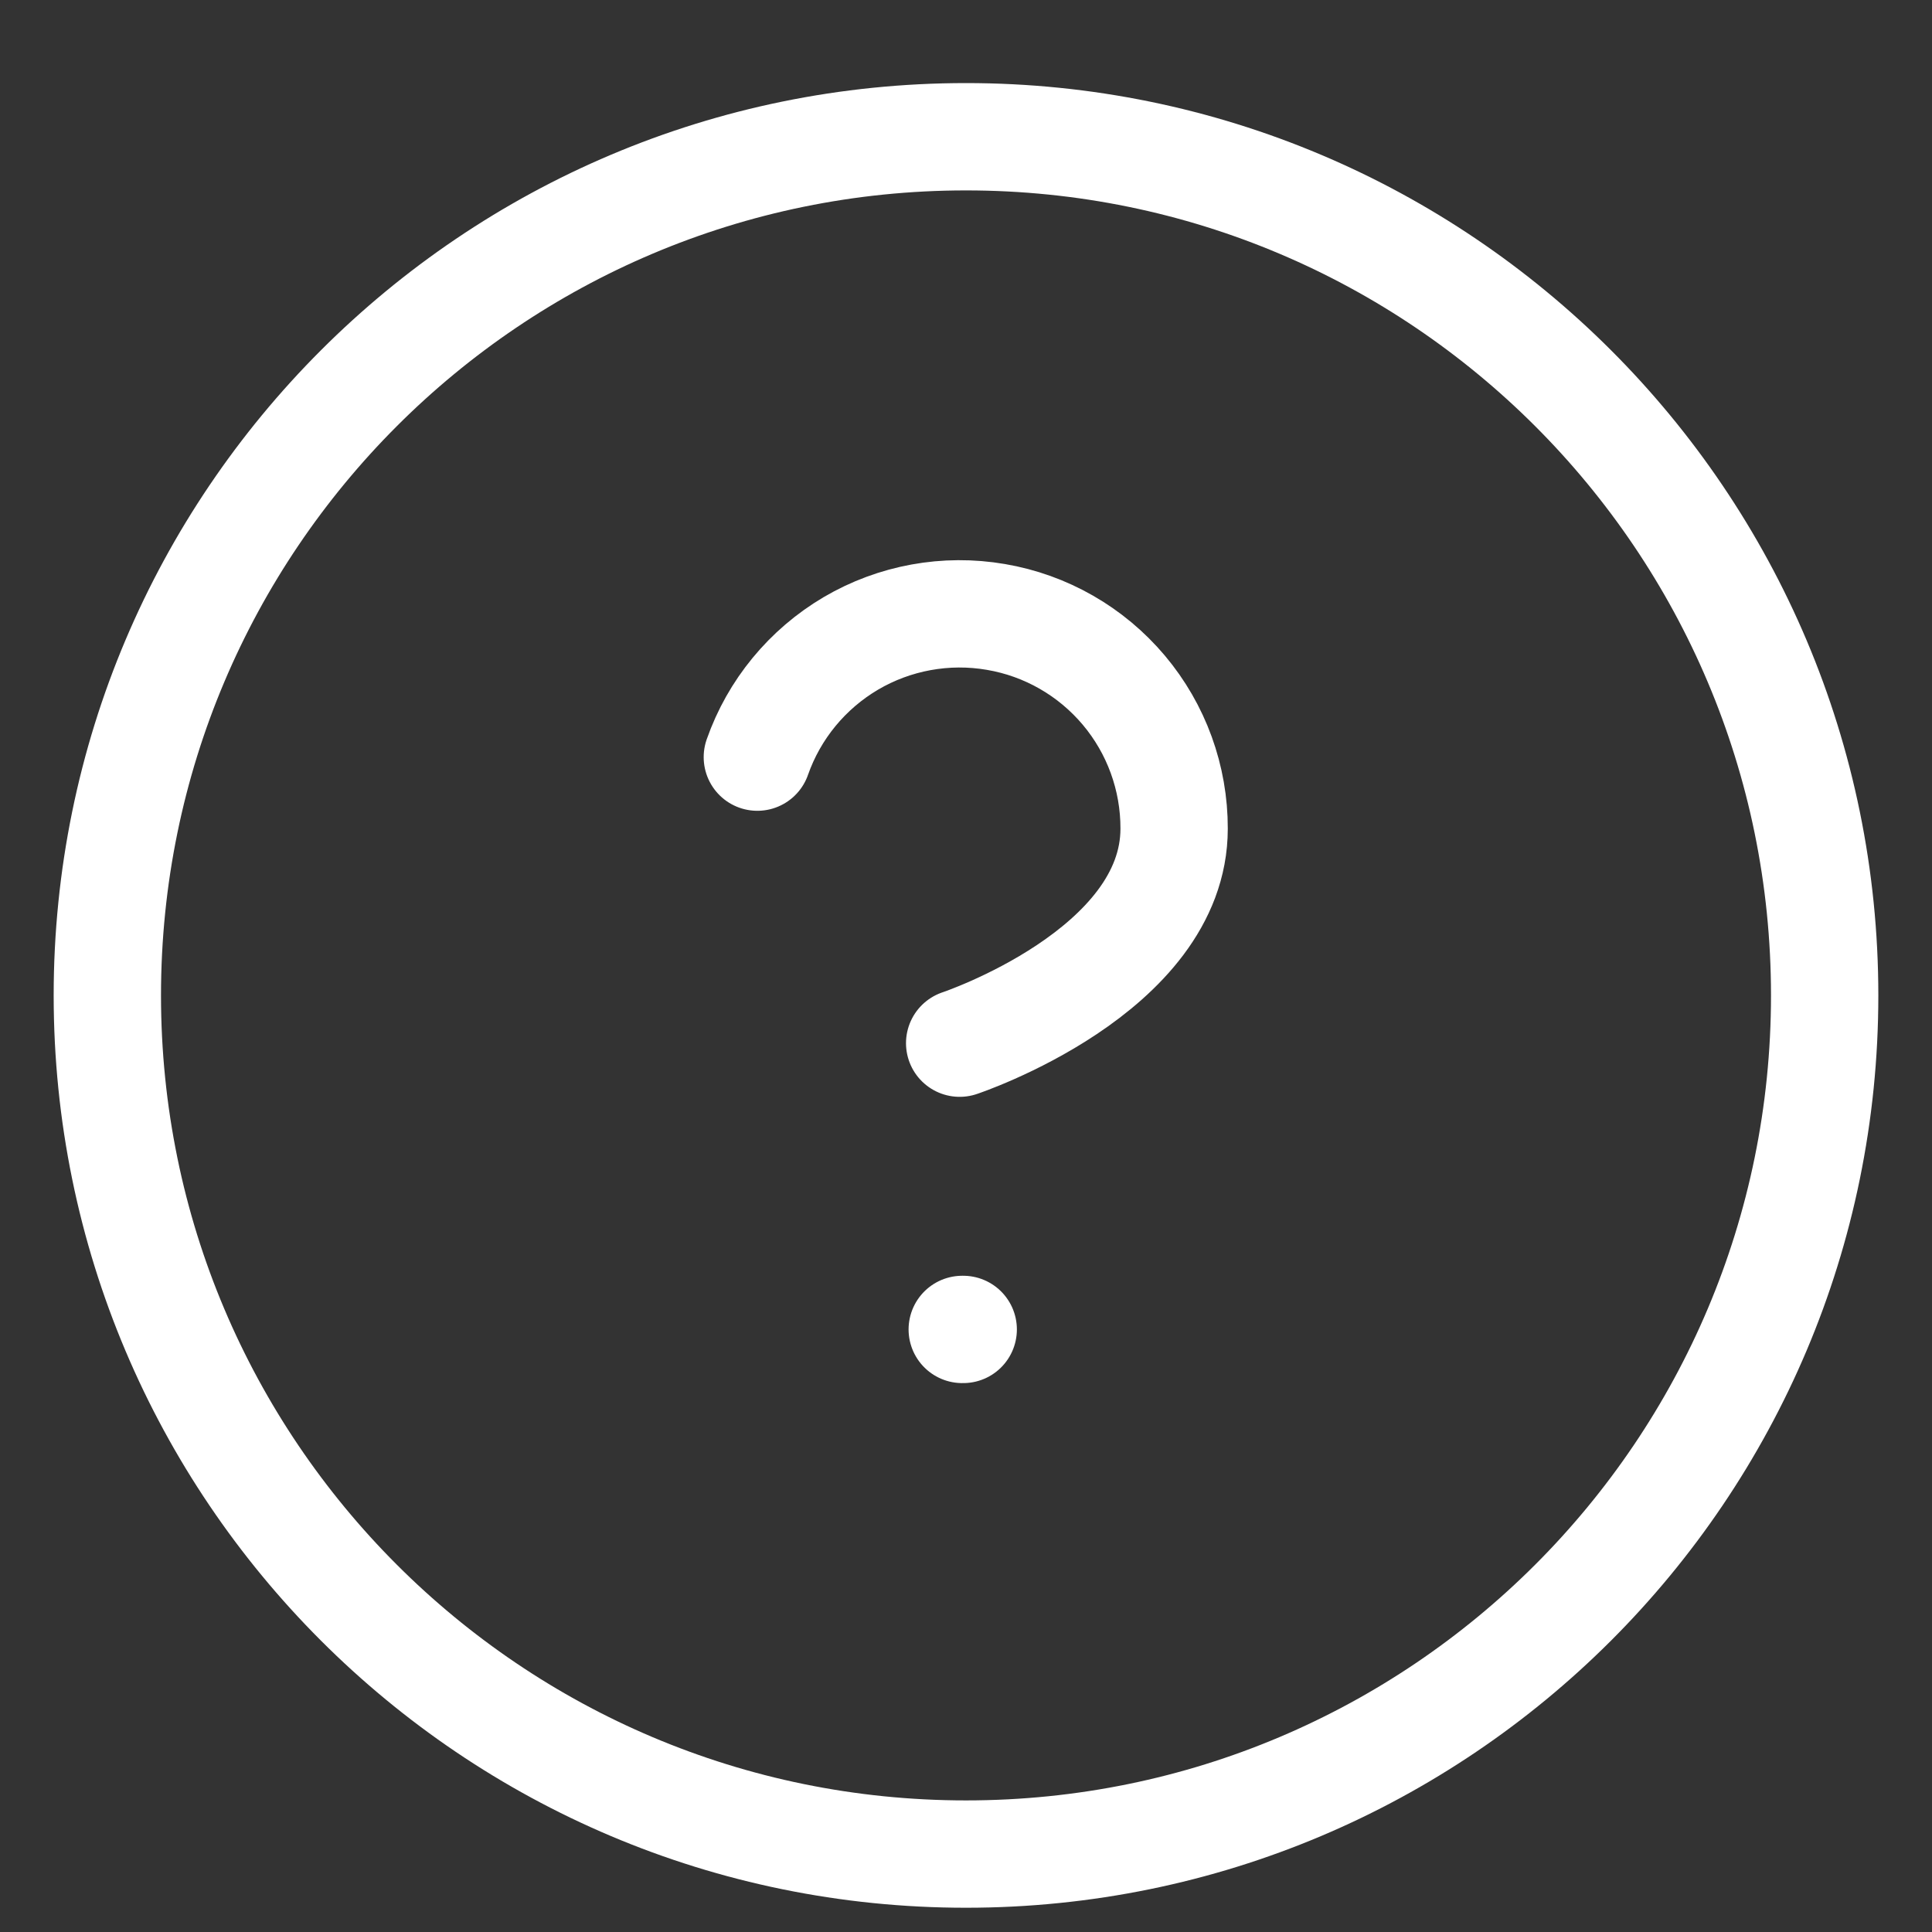 <svg width="18" height="18" viewBox="0 0 18 18" fill="none" xmlns="http://www.w3.org/2000/svg">
<rect x="0" y="0" width="18" height="18" fill="#333333" stroke="none"/>
<path d="M7.056 7.054C7.212 6.609 7.521 6.234 7.928 5.994C8.335 5.755 8.814 5.668 9.279 5.748C9.744 5.827 10.166 6.069 10.47 6.43C10.774 6.791 10.94 7.248 10.939 7.72C10.939 9.053 8.941 9.719 8.941 9.719M8.965 12.386H8.974M17 9.274C17 13.693 13.418 17.274 9 17.274C4.582 17.274 1 13.693 1 9.274C1 4.856 4.582 1.274 9 1.274C13.418 1.274 17 4.856 17 9.274Z" stroke="white" stroke-linecap="round" stroke-linejoin="round"/>
</svg>
